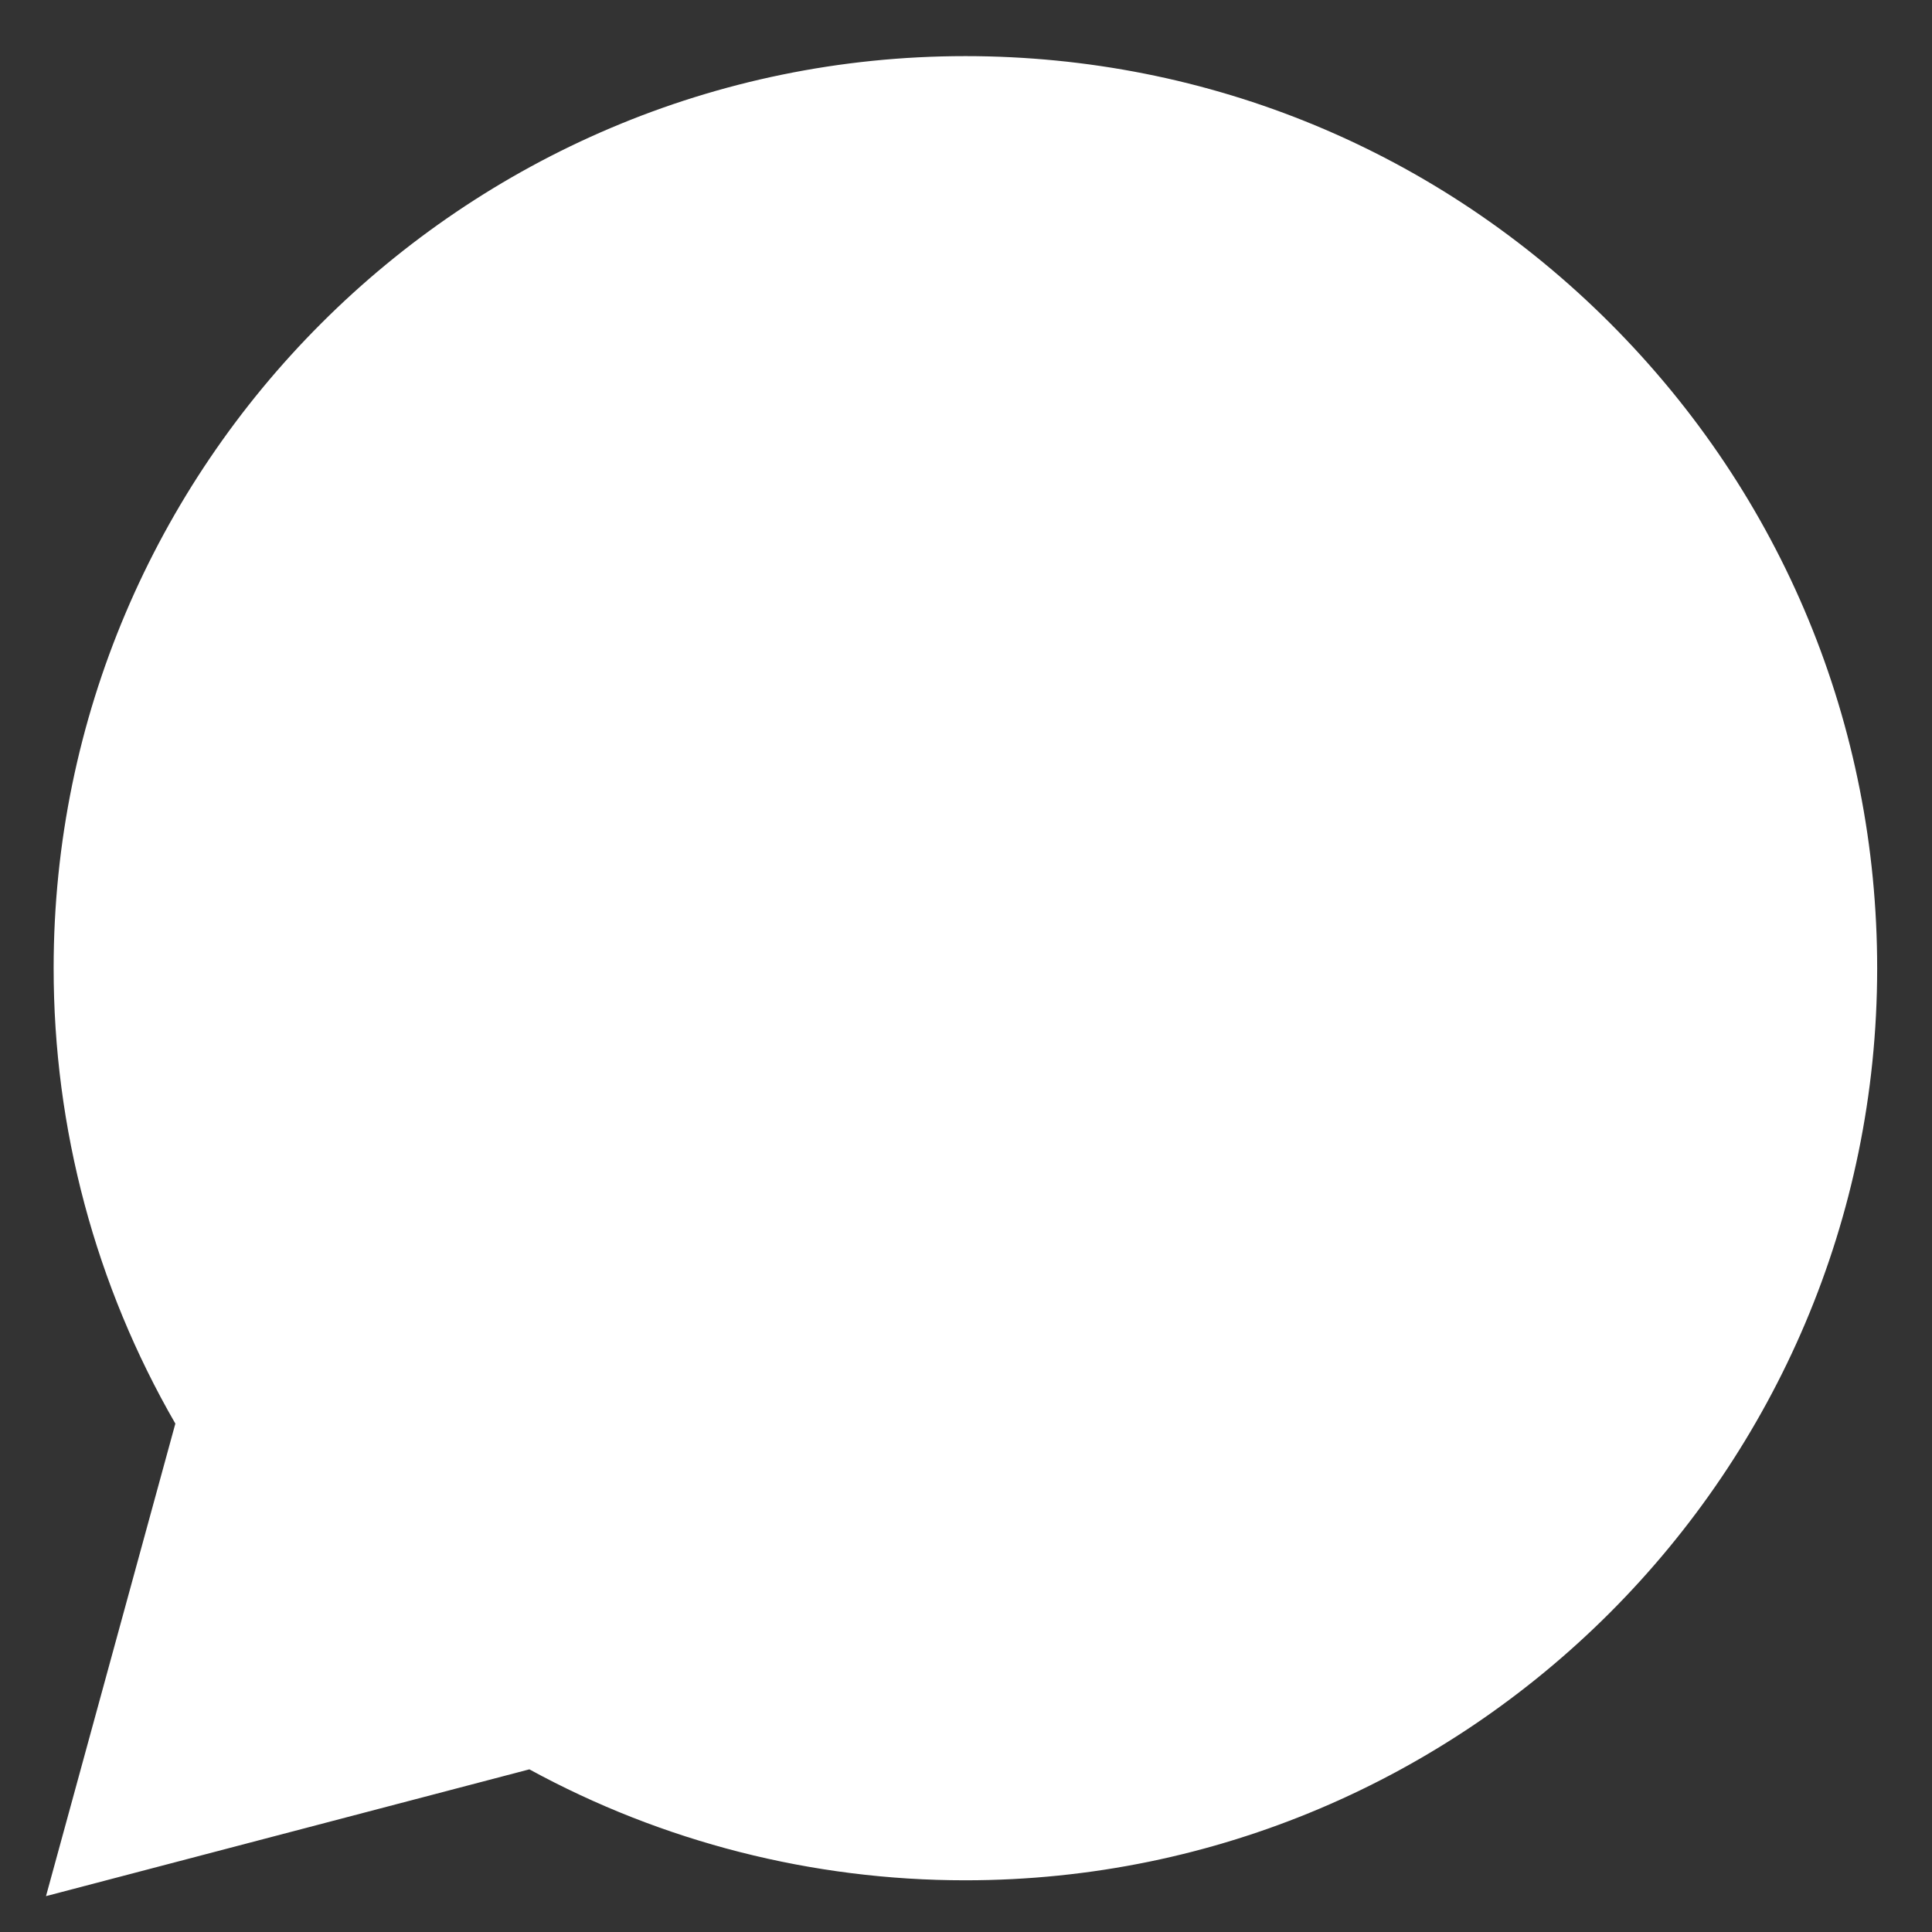 <svg width="21" height="21" viewBox="0 0 21 21" fill="none" xmlns="http://www.w3.org/2000/svg">
<rect x="0" y="0" width="21" height="21" fill="#333333" stroke="none"/>
<path d="M10.494 0.61C13.145 0.611 15.633 1.643 17.504 3.516C19.375 5.39 20.405 7.88 20.404 10.528C20.402 15.992 15.956 20.438 10.494 20.438H10.49C8.831 20.438 7.201 20.022 5.754 19.232L0.5 20.61L1.906 15.474C1.039 13.972 0.582 12.267 0.583 10.52C0.585 5.056 5.031 0.61 10.494 0.61Z" fill="white"/>
</svg>
